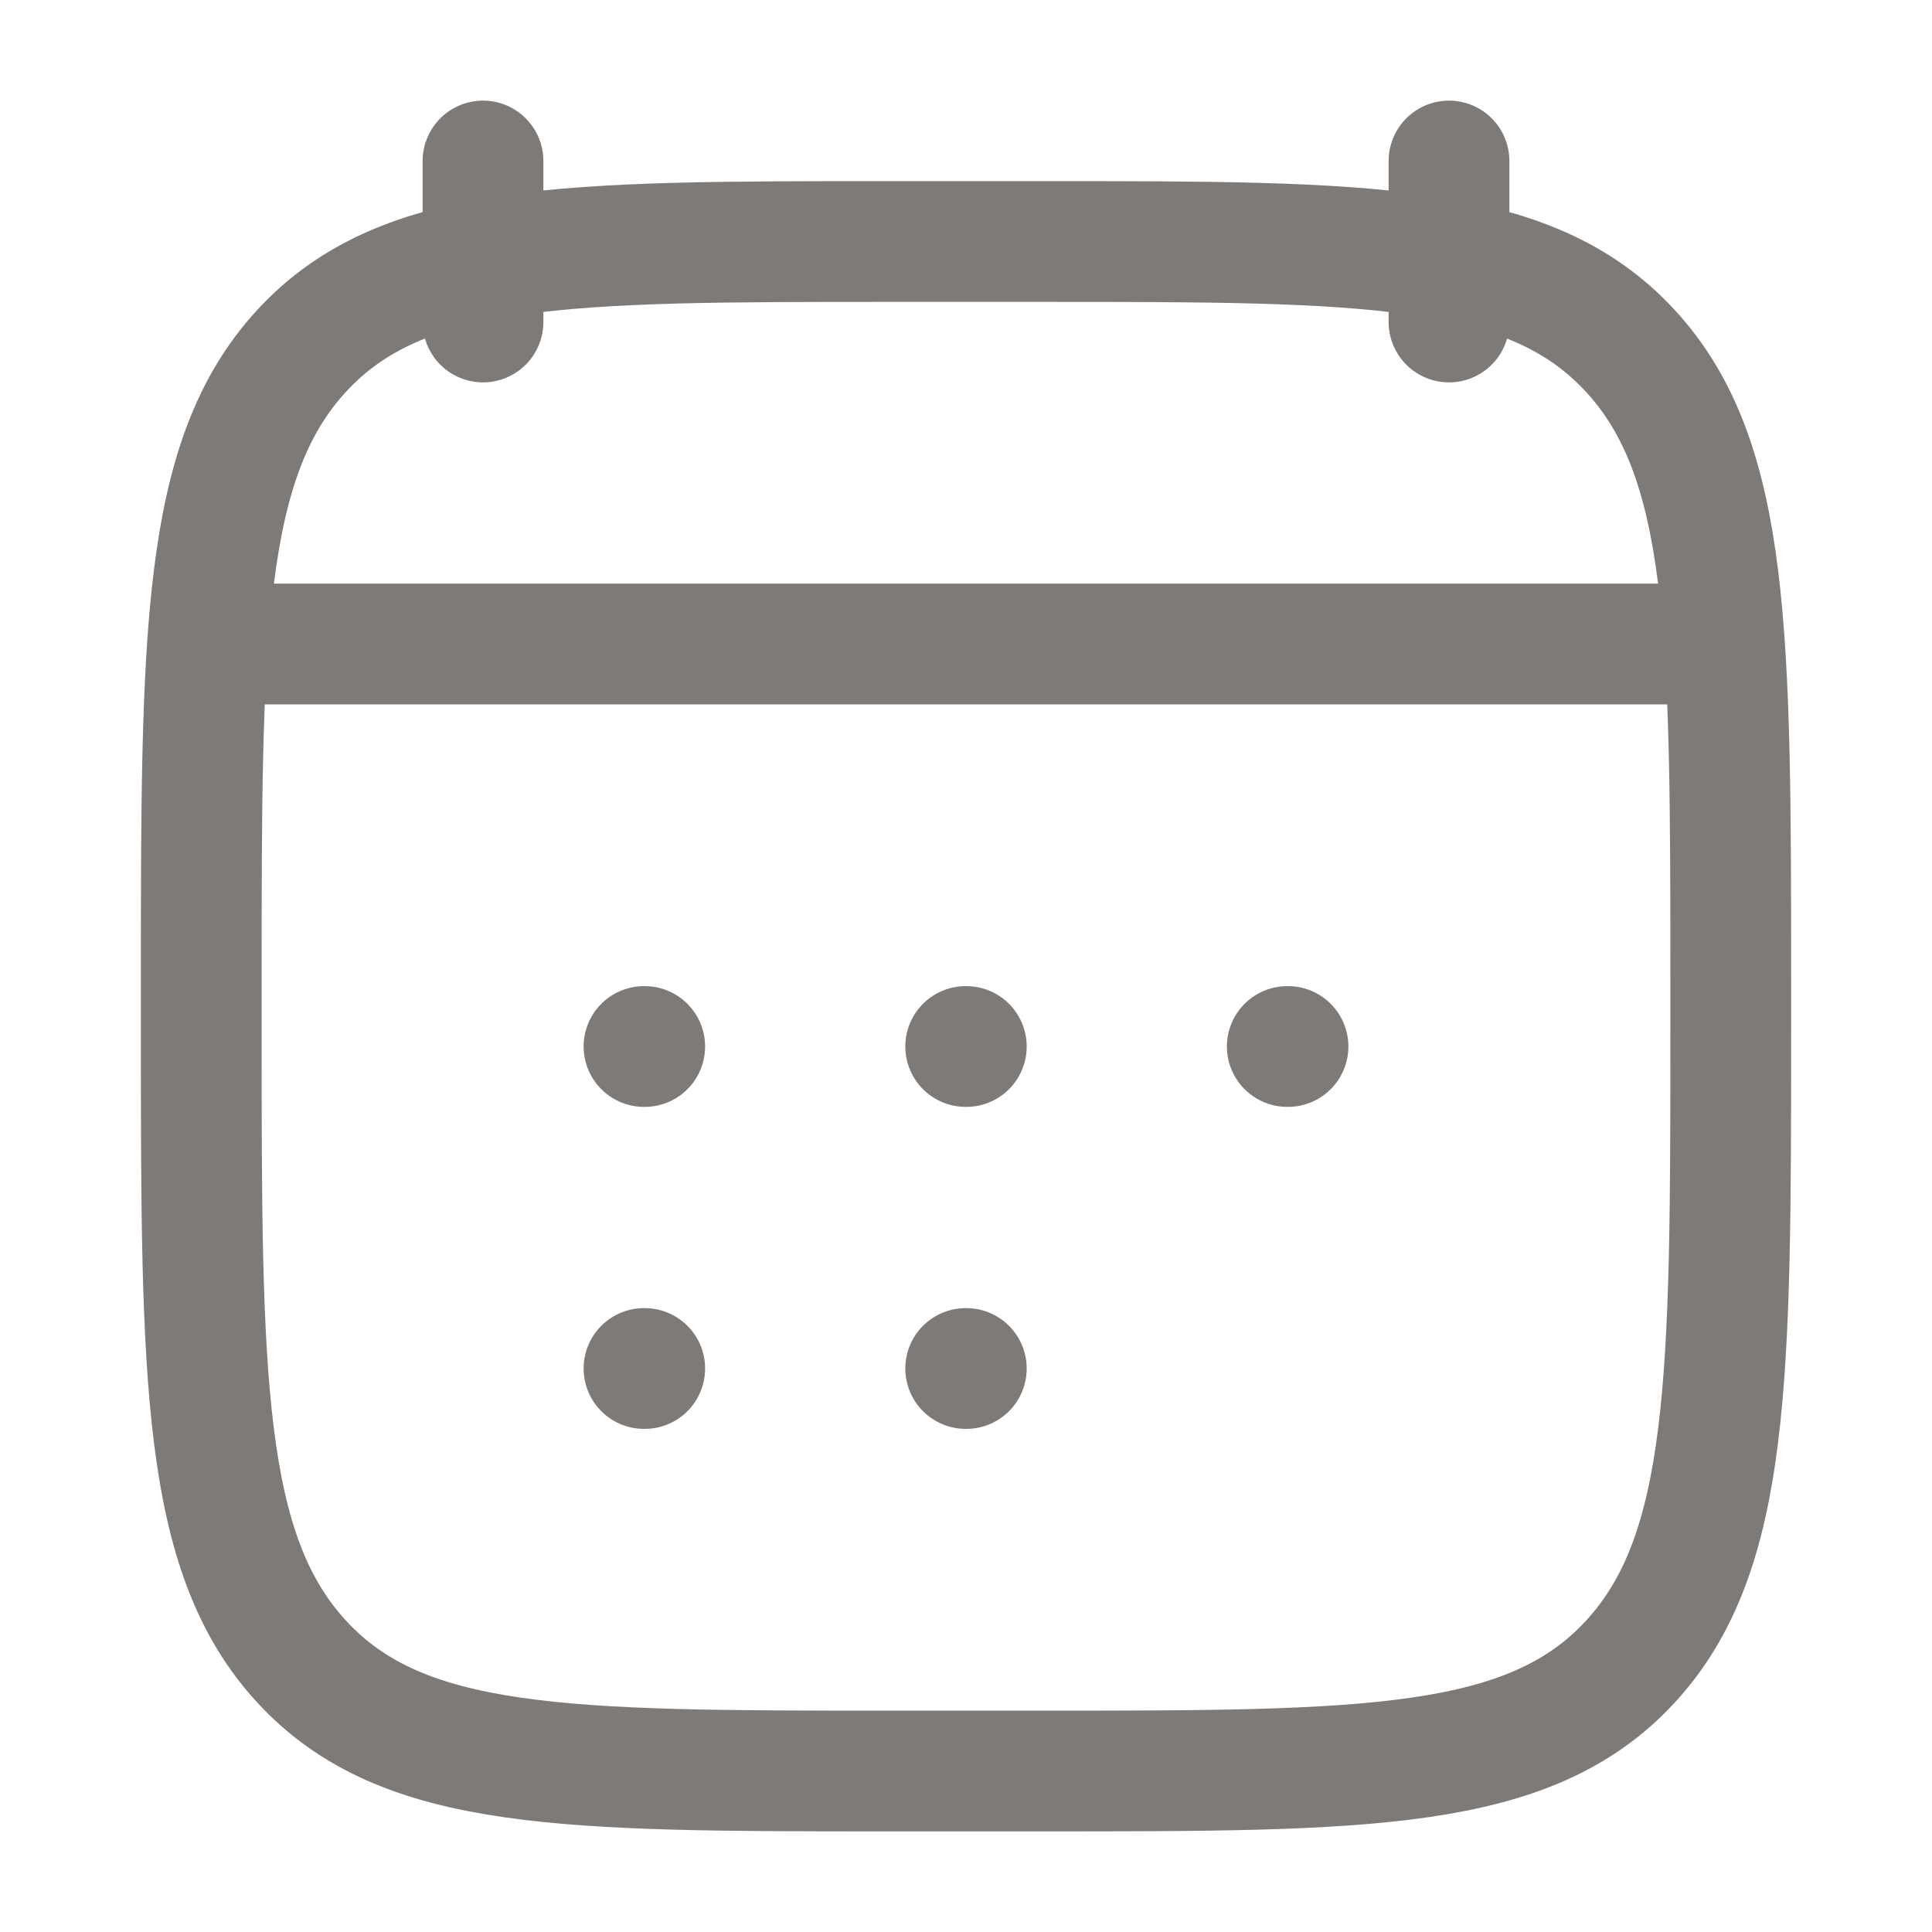 <svg width="24" height="24" viewBox="0 0 24 24" fill="none" xmlns="http://www.w3.org/2000/svg">
<g id="hugeicons:calendar-03">
<path id="Vector" d="M18 2V4M6 2V4M11.996 13H12.004M11.996 17H12.004M15.991 13H16M8 13H8.009M8 17H8.009M3.5 8H20.5M3 8H21M2.5 12.243C2.5 7.886 2.5 5.707 3.752 4.353C5.004 3 7.02 3 11.05 3H12.95C16.98 3 18.996 3 20.248 4.354C21.5 5.707 21.5 7.886 21.5 12.244V12.757C21.5 17.114 21.5 19.293 20.248 20.647C18.996 22 16.98 22 12.95 22H11.05C7.02 22 5.004 22 3.752 20.646C2.5 19.293 2.5 17.114 2.5 12.756V12.243Z" stroke="#7E7A78" stroke-width="1.5" stroke-linecap="round" stroke-linejoin="round"/>
</g>
</svg>
